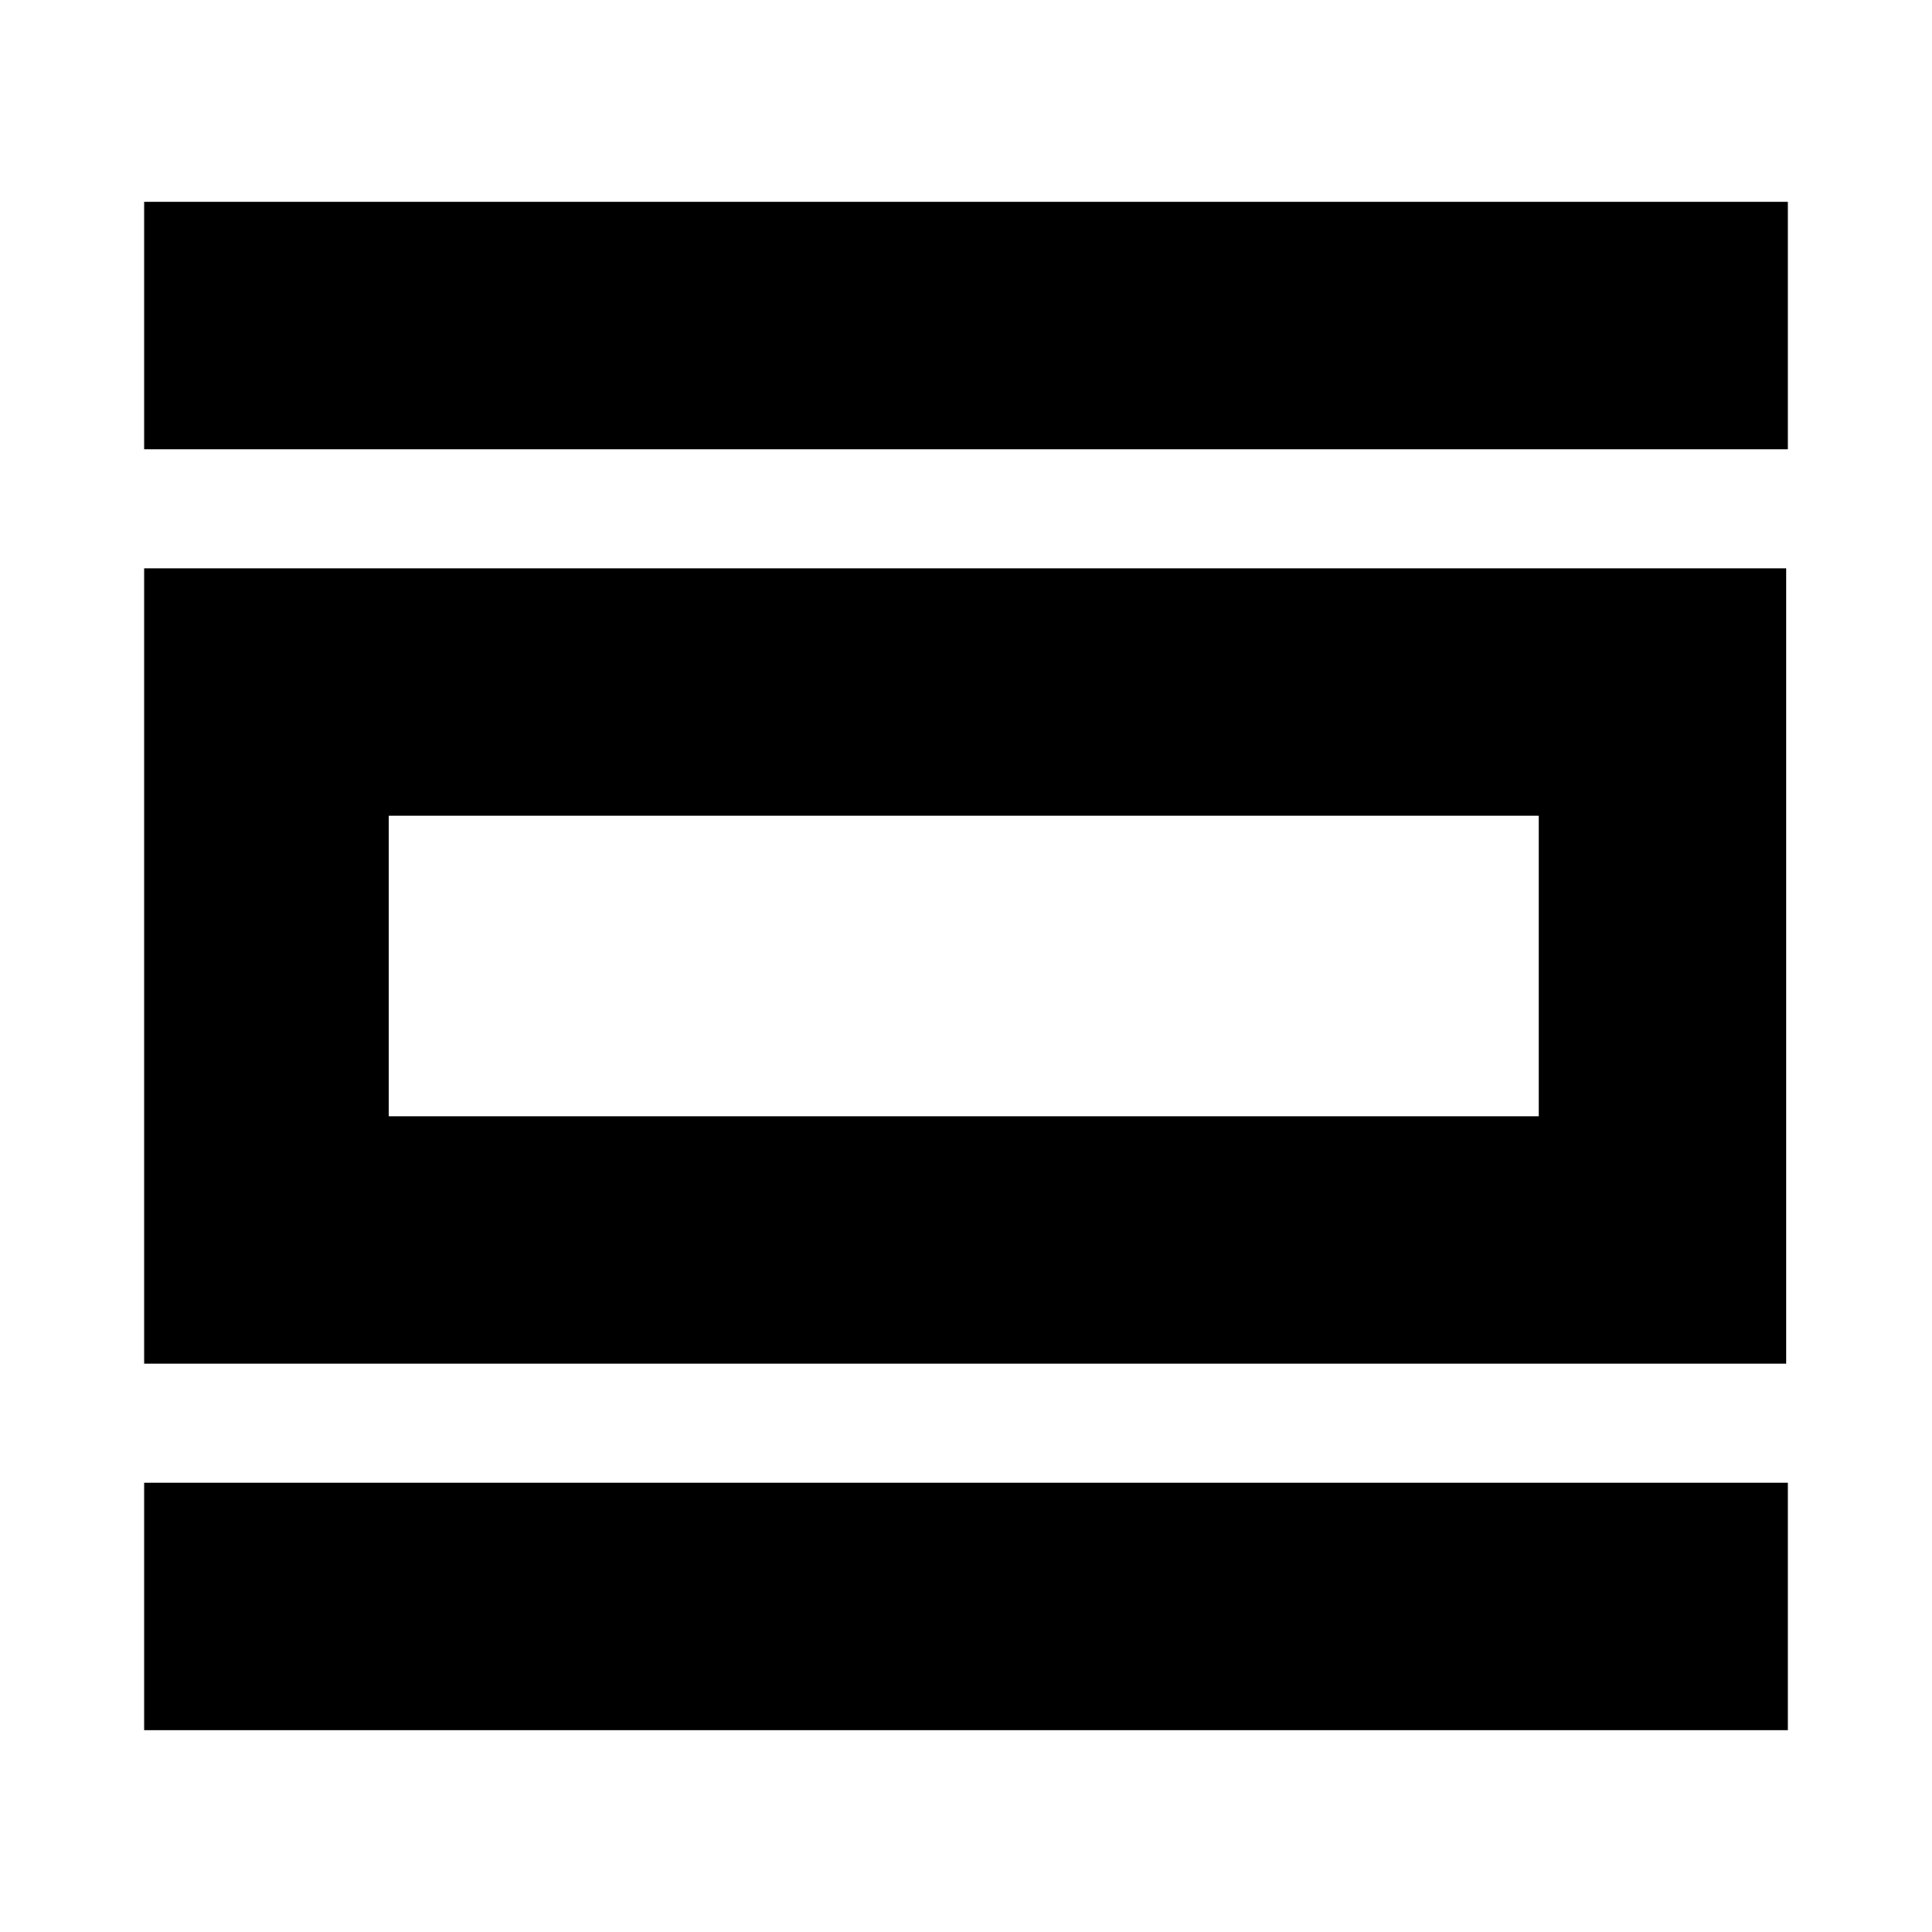 <svg xmlns="http://www.w3.org/2000/svg" height="24" viewBox="0 -960 960 960" width="24"><path d="M71.61-100.26v-122.96h816.78v122.96H71.61Zm0-182.13v-395.22h815.91v395.22H71.61Zm121.52-122.96h571.44v-149.3H193.13v149.3ZM71.61-736.78v-122.96h816.78v122.96H71.61Zm121.52 331.43v-149.3 149.3Z"/></svg>